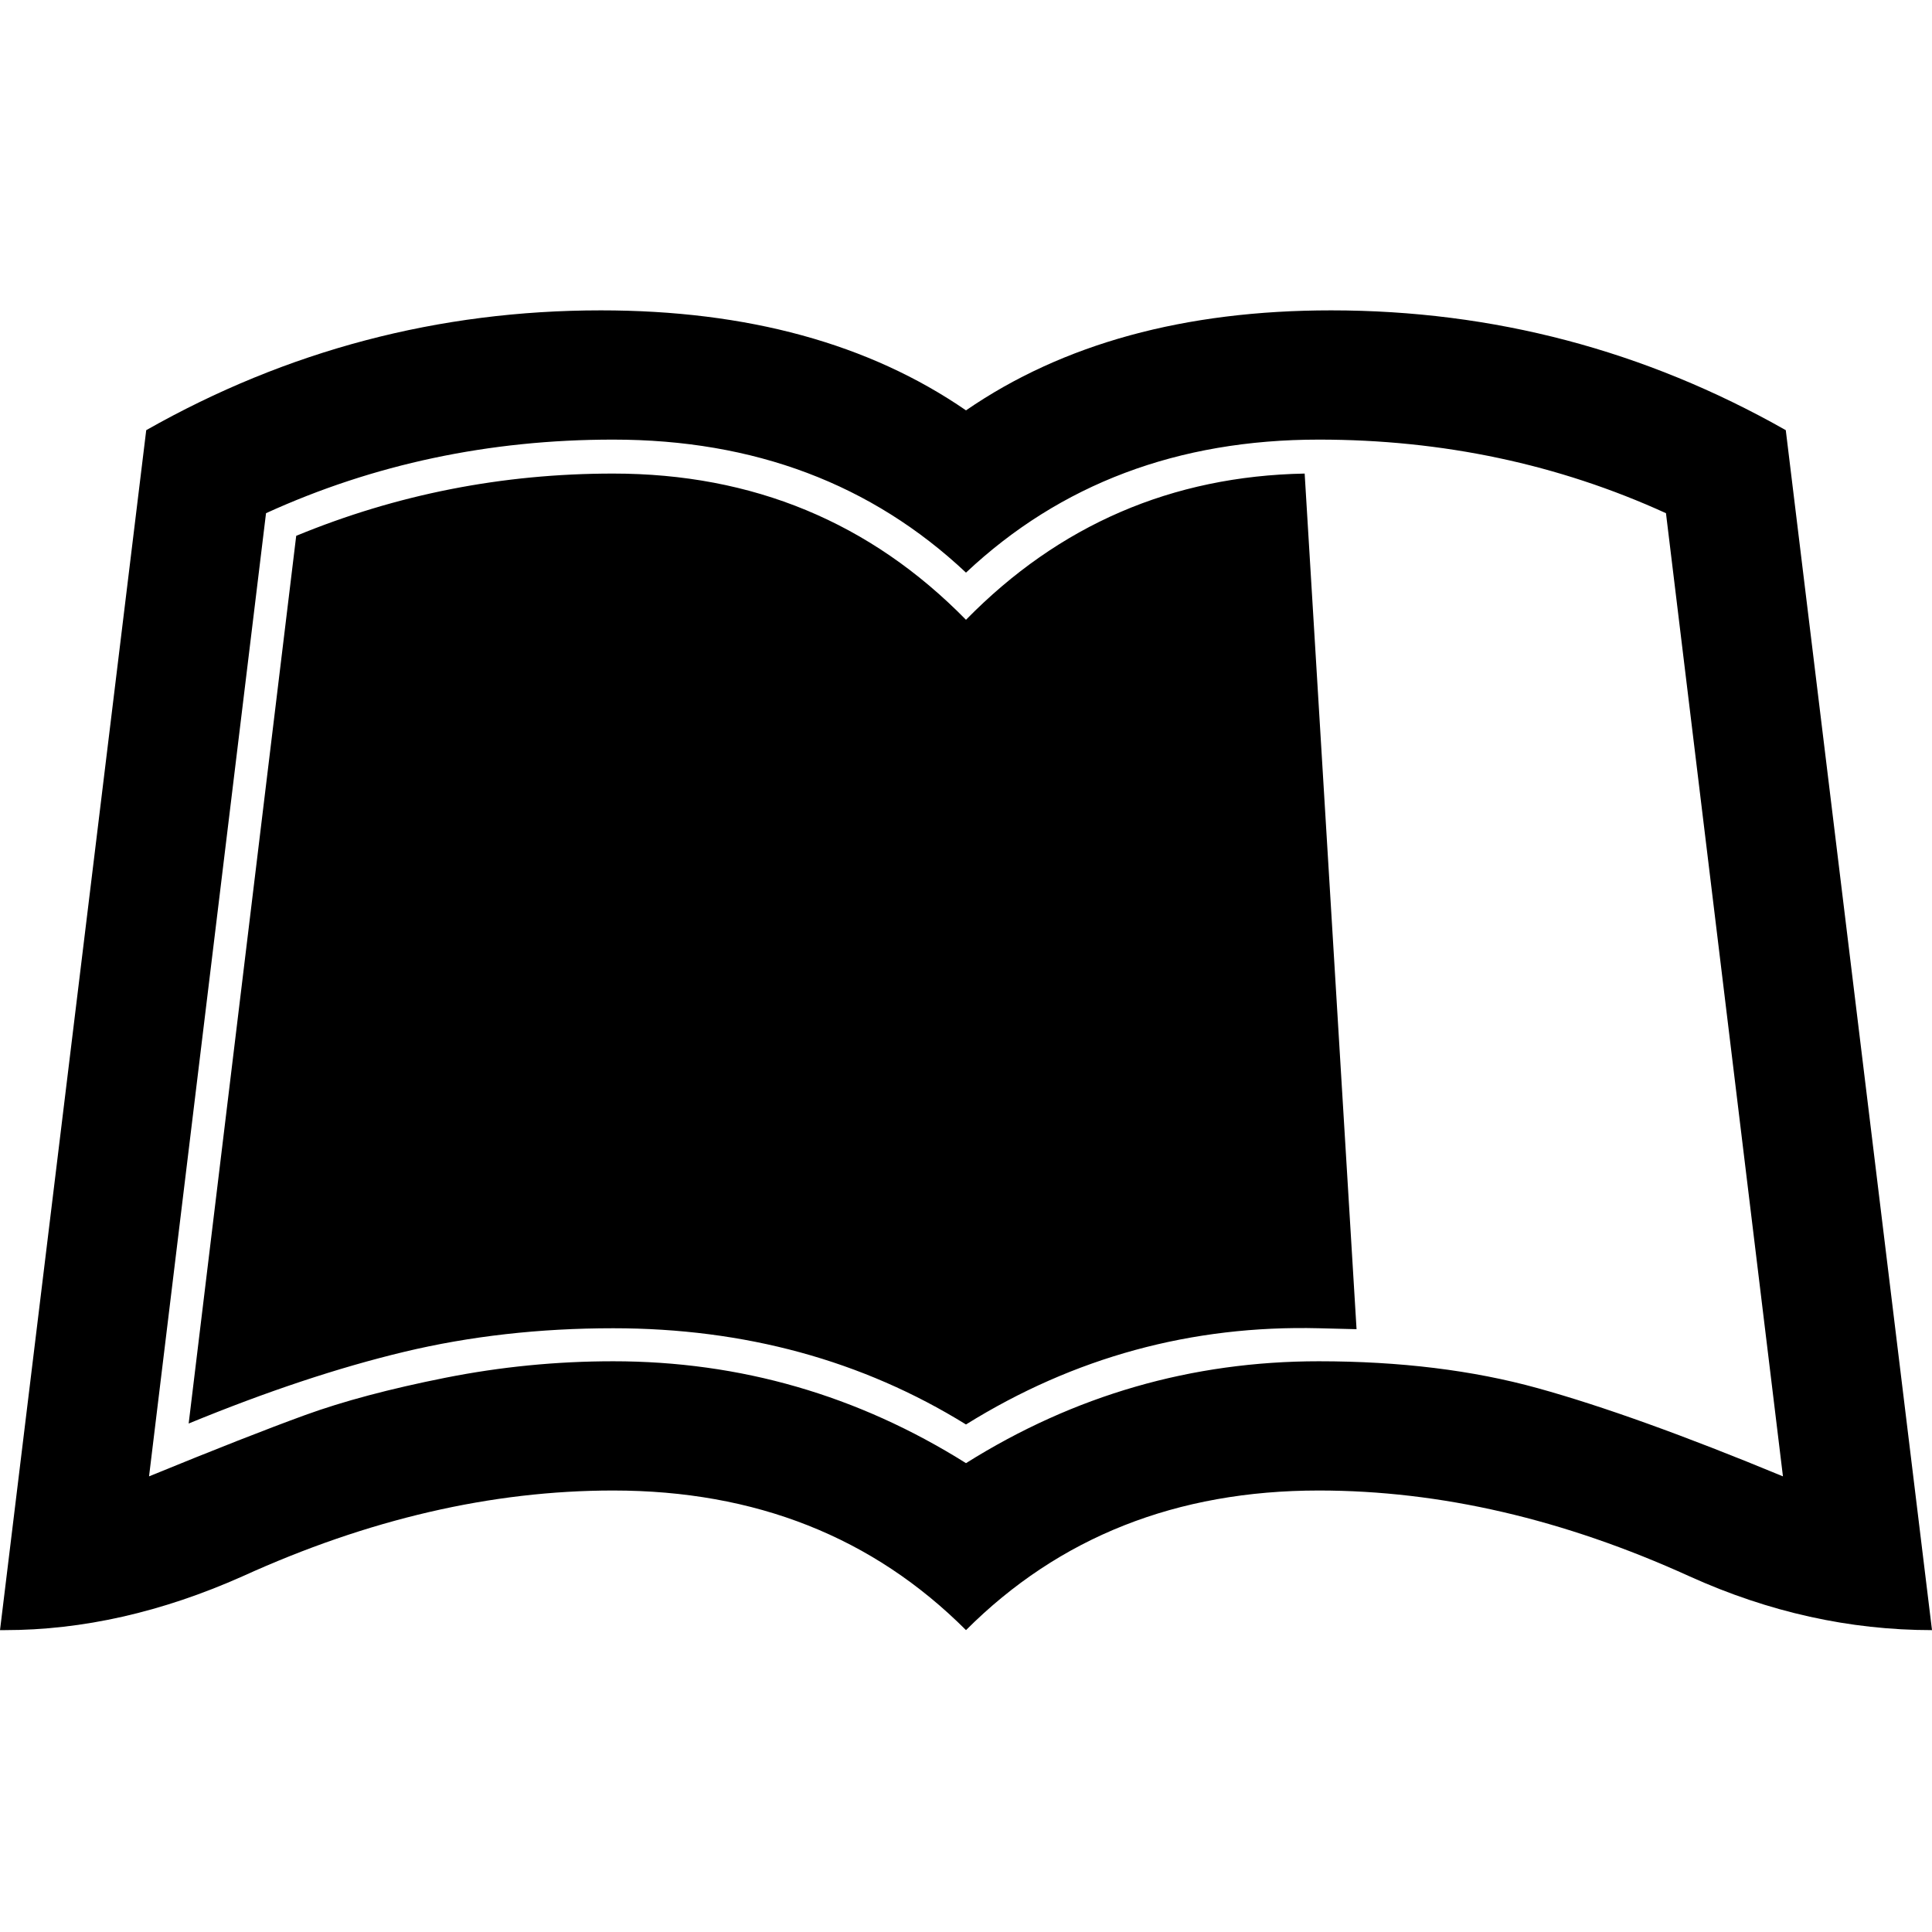 <?xml version="1.0" ?>
<svg xmlns="http://www.w3.org/2000/svg" viewBox="0 0 2048 2048">
	<g transform="translate(128 64)">
		<path d="M1765 392l155 1272q-131 0-257-57-200-91-393-91-226 0-374 148-148-148-374-148-193 0-393 91-128 57-252 57h-5l155-1272q224-127 482-127 233 0 387 106 154-106 387-106 258 0 482 127zm-495 987q129 0 232 28.5t260 93.5l-124-1021q-171-78-368-78-224 0-374 141-150-141-374-141-197 0-368 78l-124 1021q105-43 165.5-65t148.5-39.5 178-17.5q202 0 374 108 172-108 374-108zm40-34l-55-907q-211 4-359 155-152-155-374-155-176 0-336 66l-114 941q124-51 228.5-76t221.5-25q209 0 374 102 172-107 374-102z"/>
	</g>
</svg>